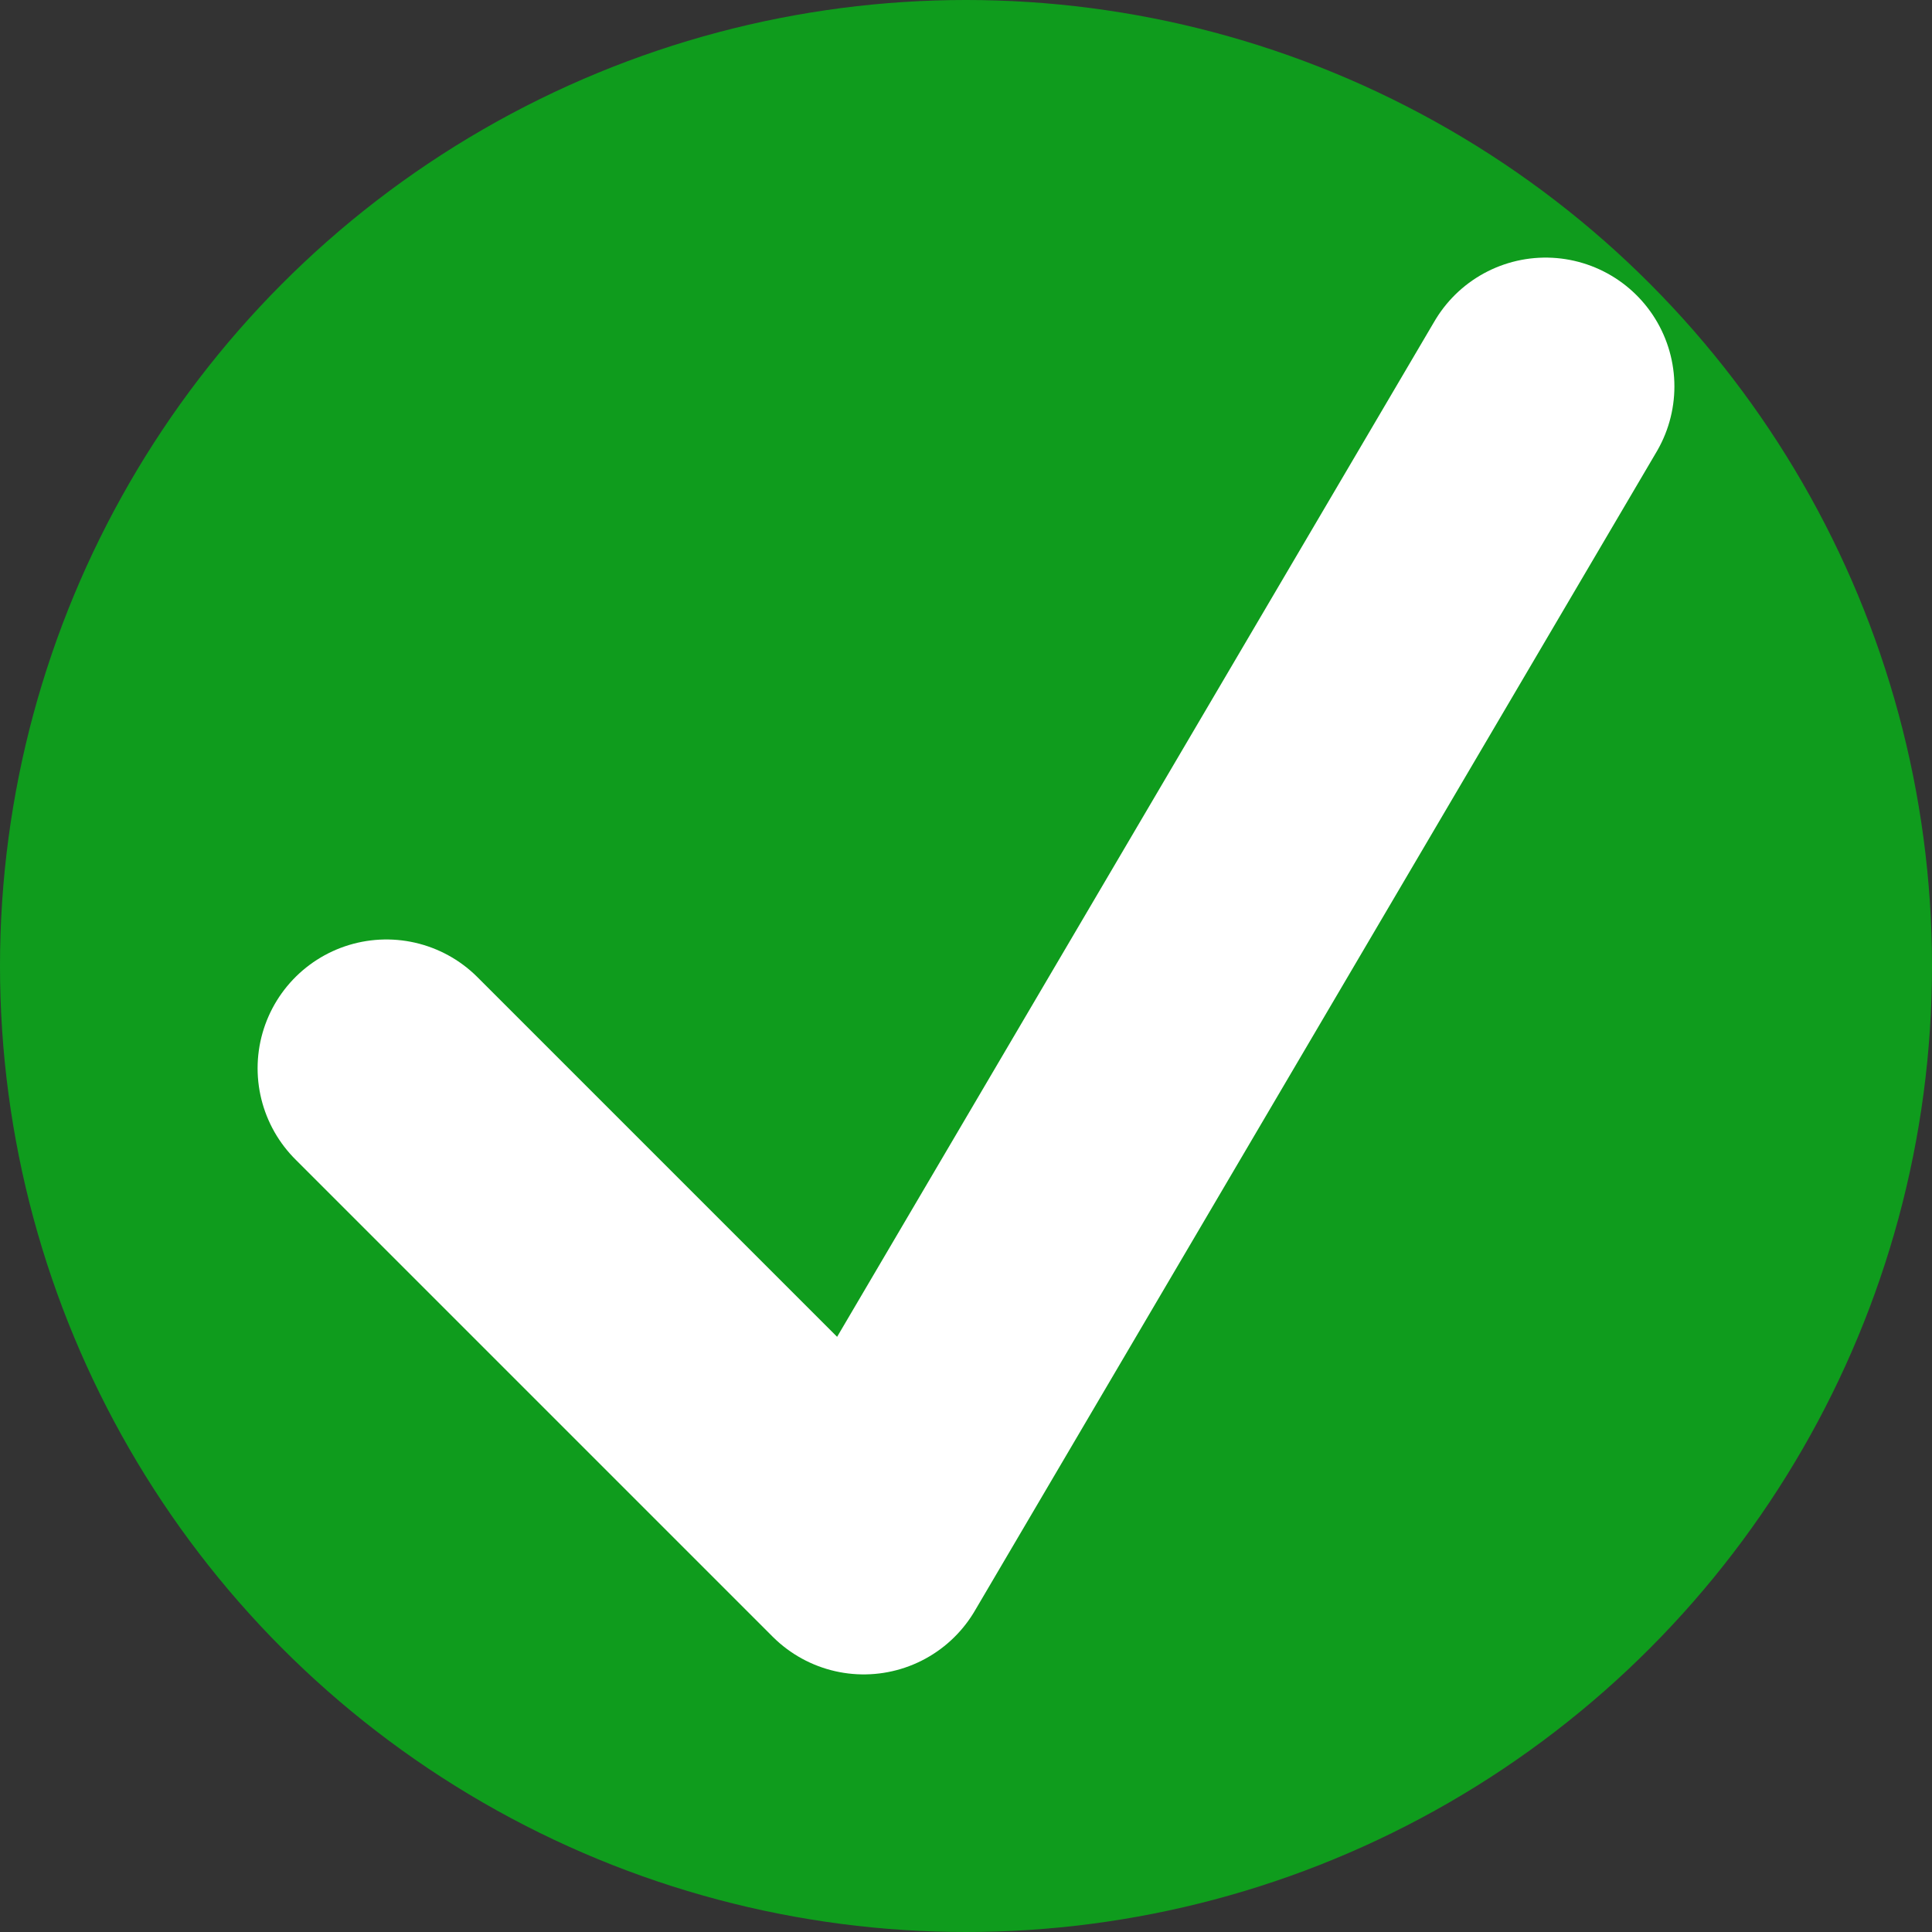 <svg width="15" height="15" viewBox="0 0 15 15" fill="none" xmlns="http://www.w3.org/2000/svg">
<rect x="0" y="0" width="15" height="15" fill="#333333" stroke="none"/>
<circle cx="7.5" cy="7.5" r="7.5" fill="#00C914" fill-opacity="0.7"/>
<path d="M3 8.294L6.706 12L12 3" stroke="white" stroke-width="2" stroke-linecap="round" stroke-linejoin="round"/>
</svg>
